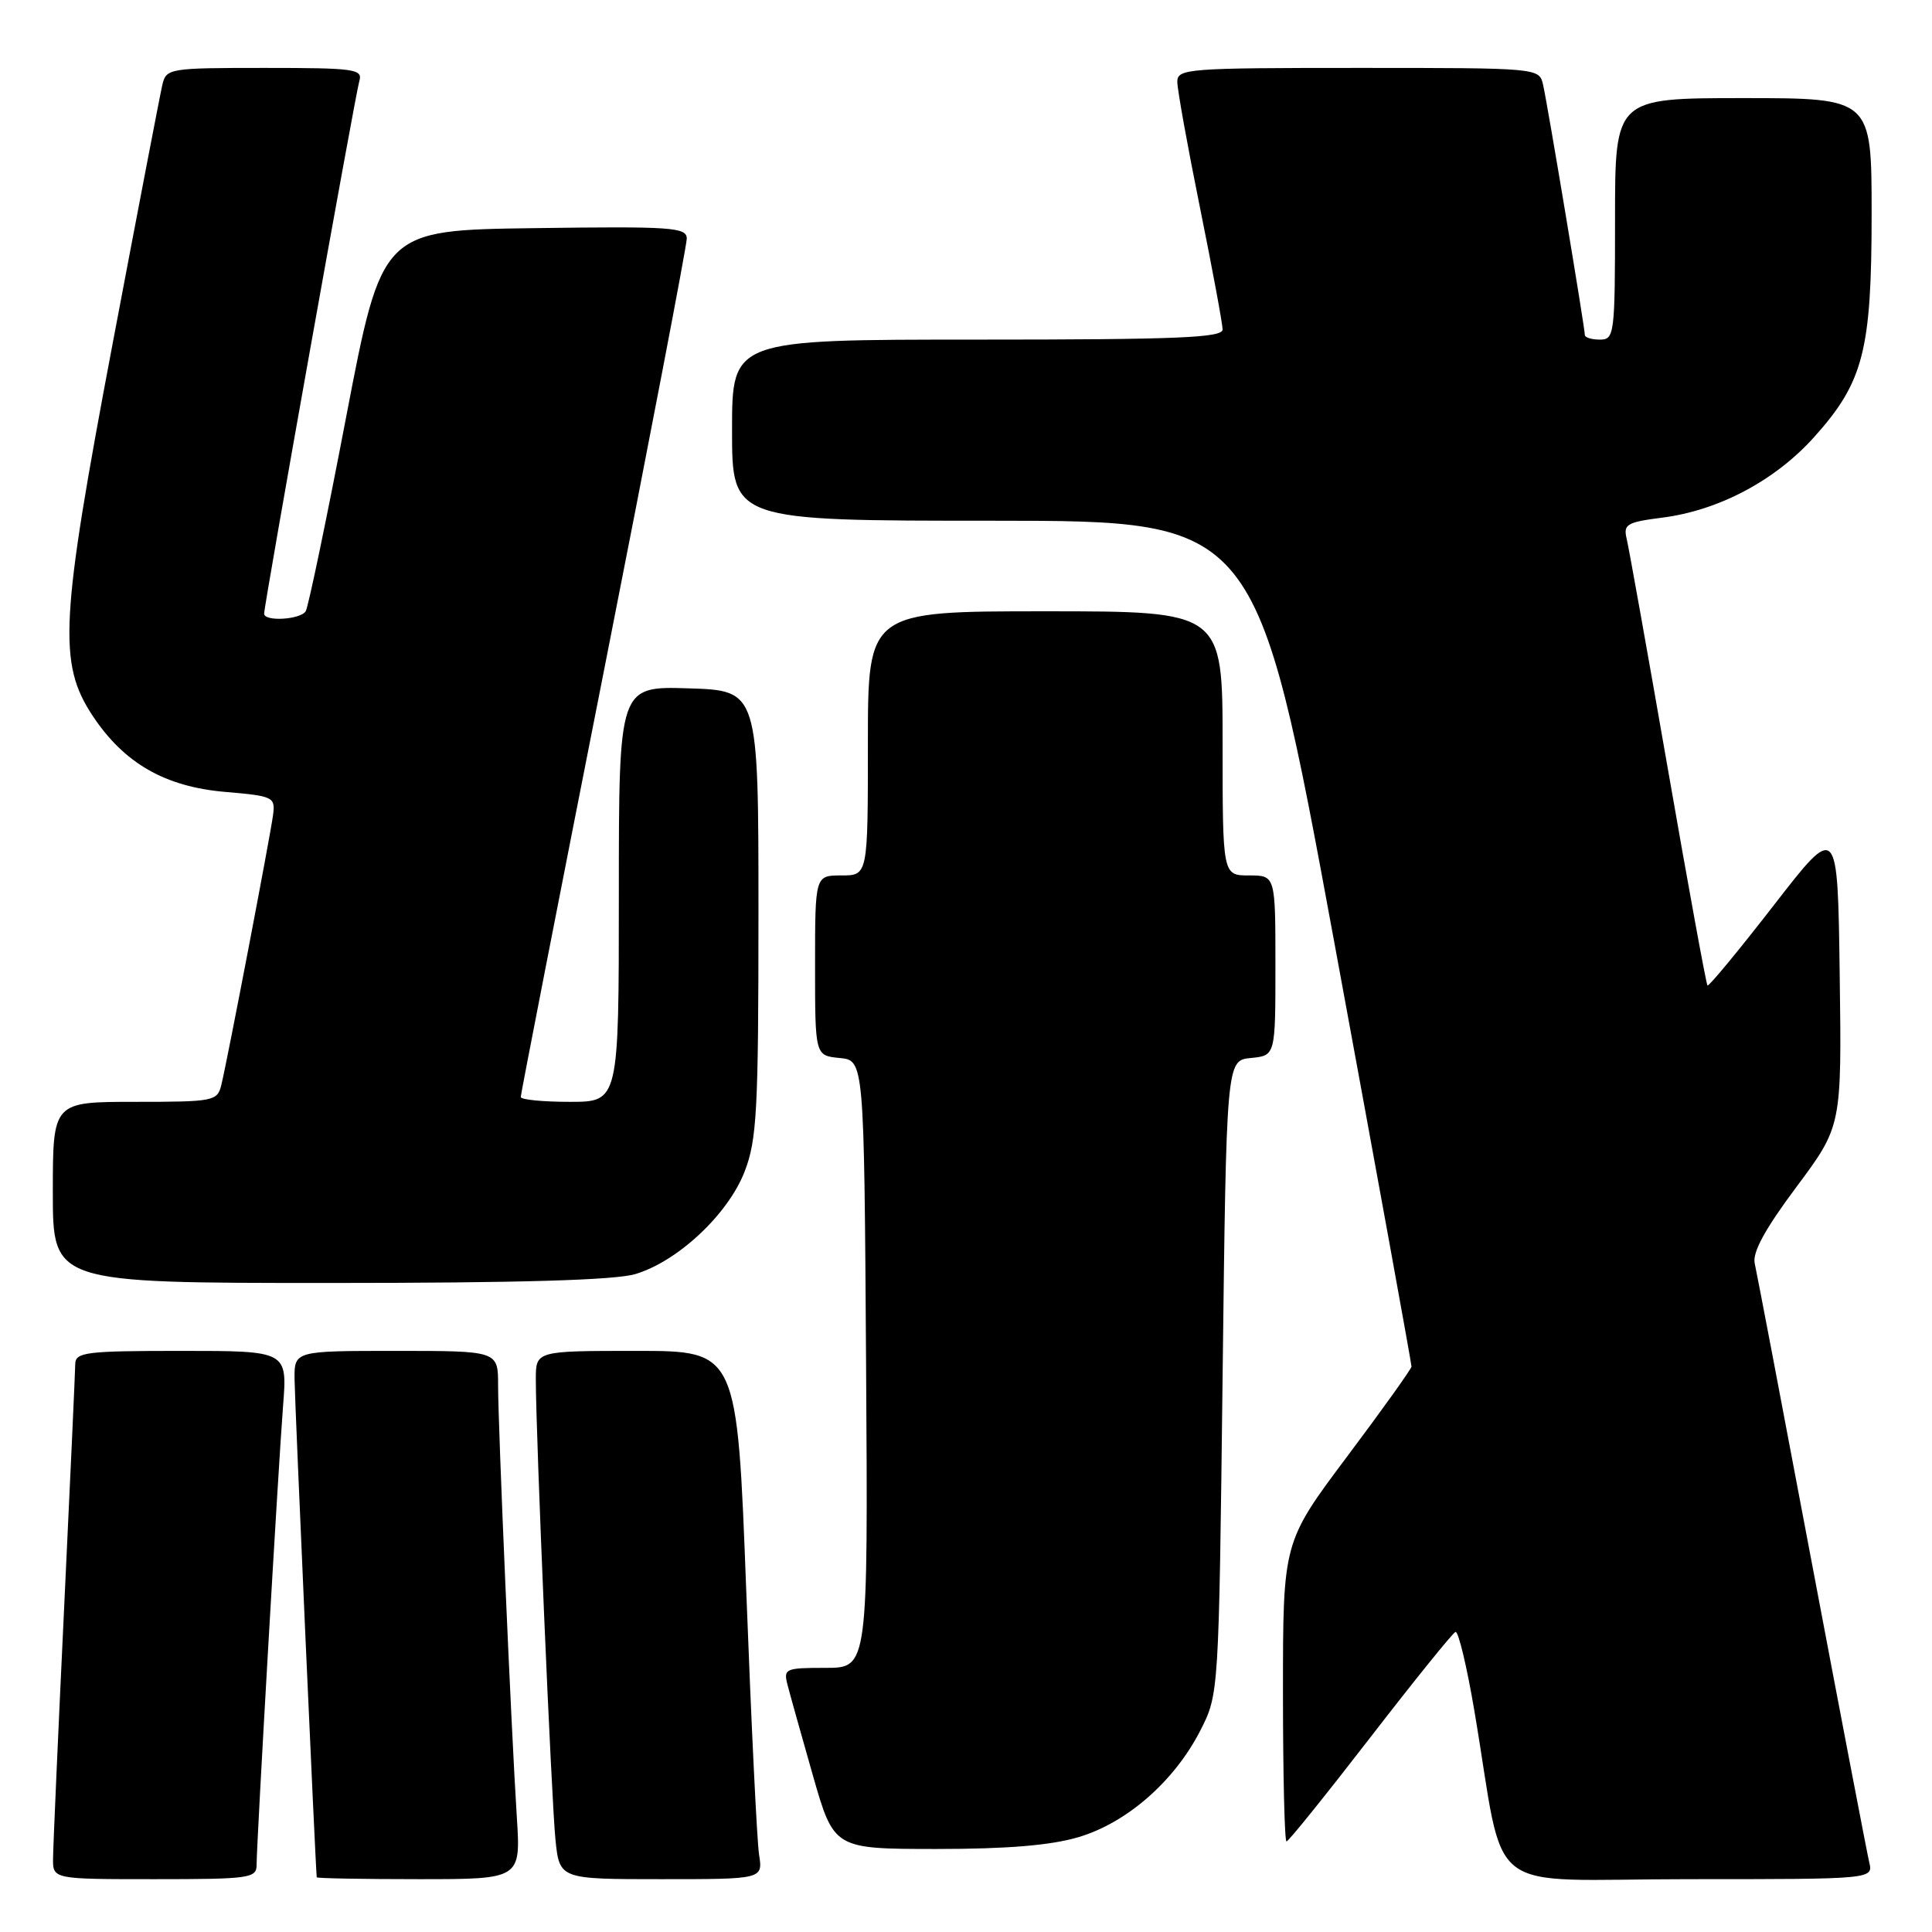 <?xml version="1.0" encoding="UTF-8" standalone="no"?>
<!DOCTYPE svg PUBLIC "-//W3C//DTD SVG 1.1//EN" "http://www.w3.org/Graphics/SVG/1.1/DTD/svg11.dtd" >
<svg xmlns="http://www.w3.org/2000/svg" xmlns:xlink="http://www.w3.org/1999/xlink" version="1.1" viewBox="0 0 256 256">
 <g >
 <path fill="currentColor"
d=" M 34.00 247.12 C 34.00 244.17 36.88 194.33 37.51 186.25 C 38.08 179.00 38.08 179.00 24.04 179.00 C 11.35 179.00 10.00 179.17 9.97 180.75 C 9.96 181.71 9.30 196.22 8.50 213.00 C 7.70 229.78 7.04 244.74 7.03 246.25 C 7.00 249.00 7.00 249.00 20.50 249.00 C 33.05 249.00 34.00 248.87 34.00 247.12 Z  M 68.48 240.75 C 67.74 229.19 66.00 189.07 66.00 183.56 C 66.00 179.00 66.00 179.00 52.50 179.00 C 39.00 179.00 39.00 179.00 39.03 182.75 C 39.05 185.57 41.80 247.41 41.97 248.75 C 41.99 248.89 48.08 249.00 55.51 249.00 C 69.01 249.00 69.01 249.00 68.48 240.75 Z  M 100.58 245.75 C 100.30 243.96 99.54 228.21 98.88 210.75 C 97.68 179.00 97.68 179.00 84.34 179.00 C 71.00 179.00 71.00 179.00 71.00 182.75 C 70.99 189.96 73.07 238.55 73.60 243.75 C 74.14 249.00 74.14 249.00 87.62 249.00 C 101.09 249.00 101.09 249.00 100.58 245.75 Z  M 247.68 246.75 C 247.39 245.51 243.96 227.62 240.06 207.00 C 236.17 186.38 232.77 168.56 232.51 167.41 C 232.18 165.95 233.87 162.86 238.04 157.27 C 244.04 149.22 244.04 149.22 243.77 129.13 C 243.50 109.03 243.50 109.03 235.03 119.96 C 230.37 125.97 226.42 130.75 226.25 130.58 C 226.08 130.41 223.72 117.50 221.00 101.89 C 218.28 86.27 215.82 72.54 215.54 71.38 C 215.08 69.47 215.57 69.19 220.26 68.59 C 227.73 67.64 235.20 63.68 240.36 57.94 C 246.92 50.64 248.00 46.47 248.00 28.32 C 248.00 13.00 248.00 13.00 231.00 13.00 C 214.00 13.00 214.00 13.00 214.00 29.00 C 214.00 44.33 213.92 45.00 212.00 45.00 C 210.90 45.00 210.00 44.72 210.00 44.39 C 210.00 43.46 205.06 13.83 204.47 11.25 C 203.96 9.00 203.96 9.00 179.98 9.00 C 157.34 9.00 156.00 9.10 156.00 10.84 C 156.00 11.86 157.35 19.35 159.00 27.50 C 160.65 35.65 162.00 42.92 162.00 43.66 C 162.00 44.75 156.05 45.00 129.50 45.00 C 97.00 45.00 97.00 45.00 97.00 57.00 C 97.00 69.00 97.00 69.00 131.75 69.00 C 166.50 69.01 166.50 69.01 176.78 124.75 C 182.43 155.41 187.05 180.76 187.03 181.08 C 187.01 181.40 183.18 186.76 178.50 193.00 C 170.00 204.34 170.00 204.34 170.00 224.17 C 170.00 235.08 170.21 244.00 170.47 244.00 C 170.73 244.00 175.71 237.81 181.55 230.25 C 187.39 222.69 192.48 216.38 192.86 216.24 C 193.24 216.10 194.37 220.82 195.37 226.74 C 199.62 251.87 195.97 249.00 223.72 249.00 C 248.22 249.00 248.22 249.00 247.68 246.75 Z  M 142.91 243.43 C 149.32 241.53 155.61 236.02 159.04 229.32 C 161.50 224.50 161.50 224.50 162.00 182.50 C 162.50 140.50 162.50 140.50 165.75 140.19 C 169.00 139.87 169.00 139.87 169.00 127.94 C 169.00 116.00 169.00 116.00 165.50 116.00 C 162.00 116.00 162.00 116.00 162.00 98.50 C 162.00 81.00 162.00 81.00 138.50 81.00 C 115.00 81.00 115.00 81.00 115.00 98.50 C 115.00 116.00 115.00 116.00 111.50 116.00 C 108.00 116.00 108.00 116.00 108.00 127.94 C 108.00 139.87 108.00 139.87 111.25 140.19 C 114.50 140.50 114.50 140.50 114.76 180.75 C 115.02 221.00 115.02 221.00 109.39 221.00 C 104.05 221.00 103.80 221.11 104.35 223.25 C 104.67 224.49 106.18 229.89 107.71 235.25 C 110.50 244.99 110.50 244.99 124.07 245.00 C 133.49 245.00 139.25 244.52 142.91 243.43 Z  M 84.19 168.82 C 89.83 167.13 96.49 160.88 98.67 155.23 C 100.29 151.03 100.50 147.17 100.50 121.00 C 100.50 91.50 100.50 91.50 91.25 91.21 C 82.00 90.92 82.00 90.92 82.00 118.46 C 82.00 146.00 82.00 146.00 75.50 146.00 C 71.92 146.00 69.00 145.71 69.00 145.36 C 69.00 145.00 73.95 119.64 80.00 89.00 C 86.05 58.36 91.00 32.54 91.00 31.62 C 91.00 30.12 89.08 29.98 70.80 30.23 C 50.61 30.50 50.61 30.50 45.87 55.24 C 43.27 68.84 40.85 80.43 40.51 80.99 C 39.81 82.11 35.00 82.40 35.00 81.31 C 35.00 80.10 47.07 12.57 47.61 10.75 C 48.09 9.15 47.05 9.00 35.09 9.00 C 22.38 9.00 22.02 9.06 21.51 11.25 C 21.22 12.49 18.26 27.90 14.93 45.50 C 7.97 82.26 7.67 87.88 12.28 94.85 C 16.44 101.13 21.85 104.24 29.81 104.93 C 36.24 105.48 36.49 105.60 36.18 108.00 C 35.81 110.81 30.17 140.27 29.33 143.75 C 28.80 145.91 28.36 146.00 17.89 146.00 C 7.00 146.00 7.00 146.00 7.00 158.00 C 7.00 170.00 7.00 170.00 43.63 170.00 C 68.82 170.00 81.49 169.63 84.19 168.82 Z "/>
</g>
</svg>
